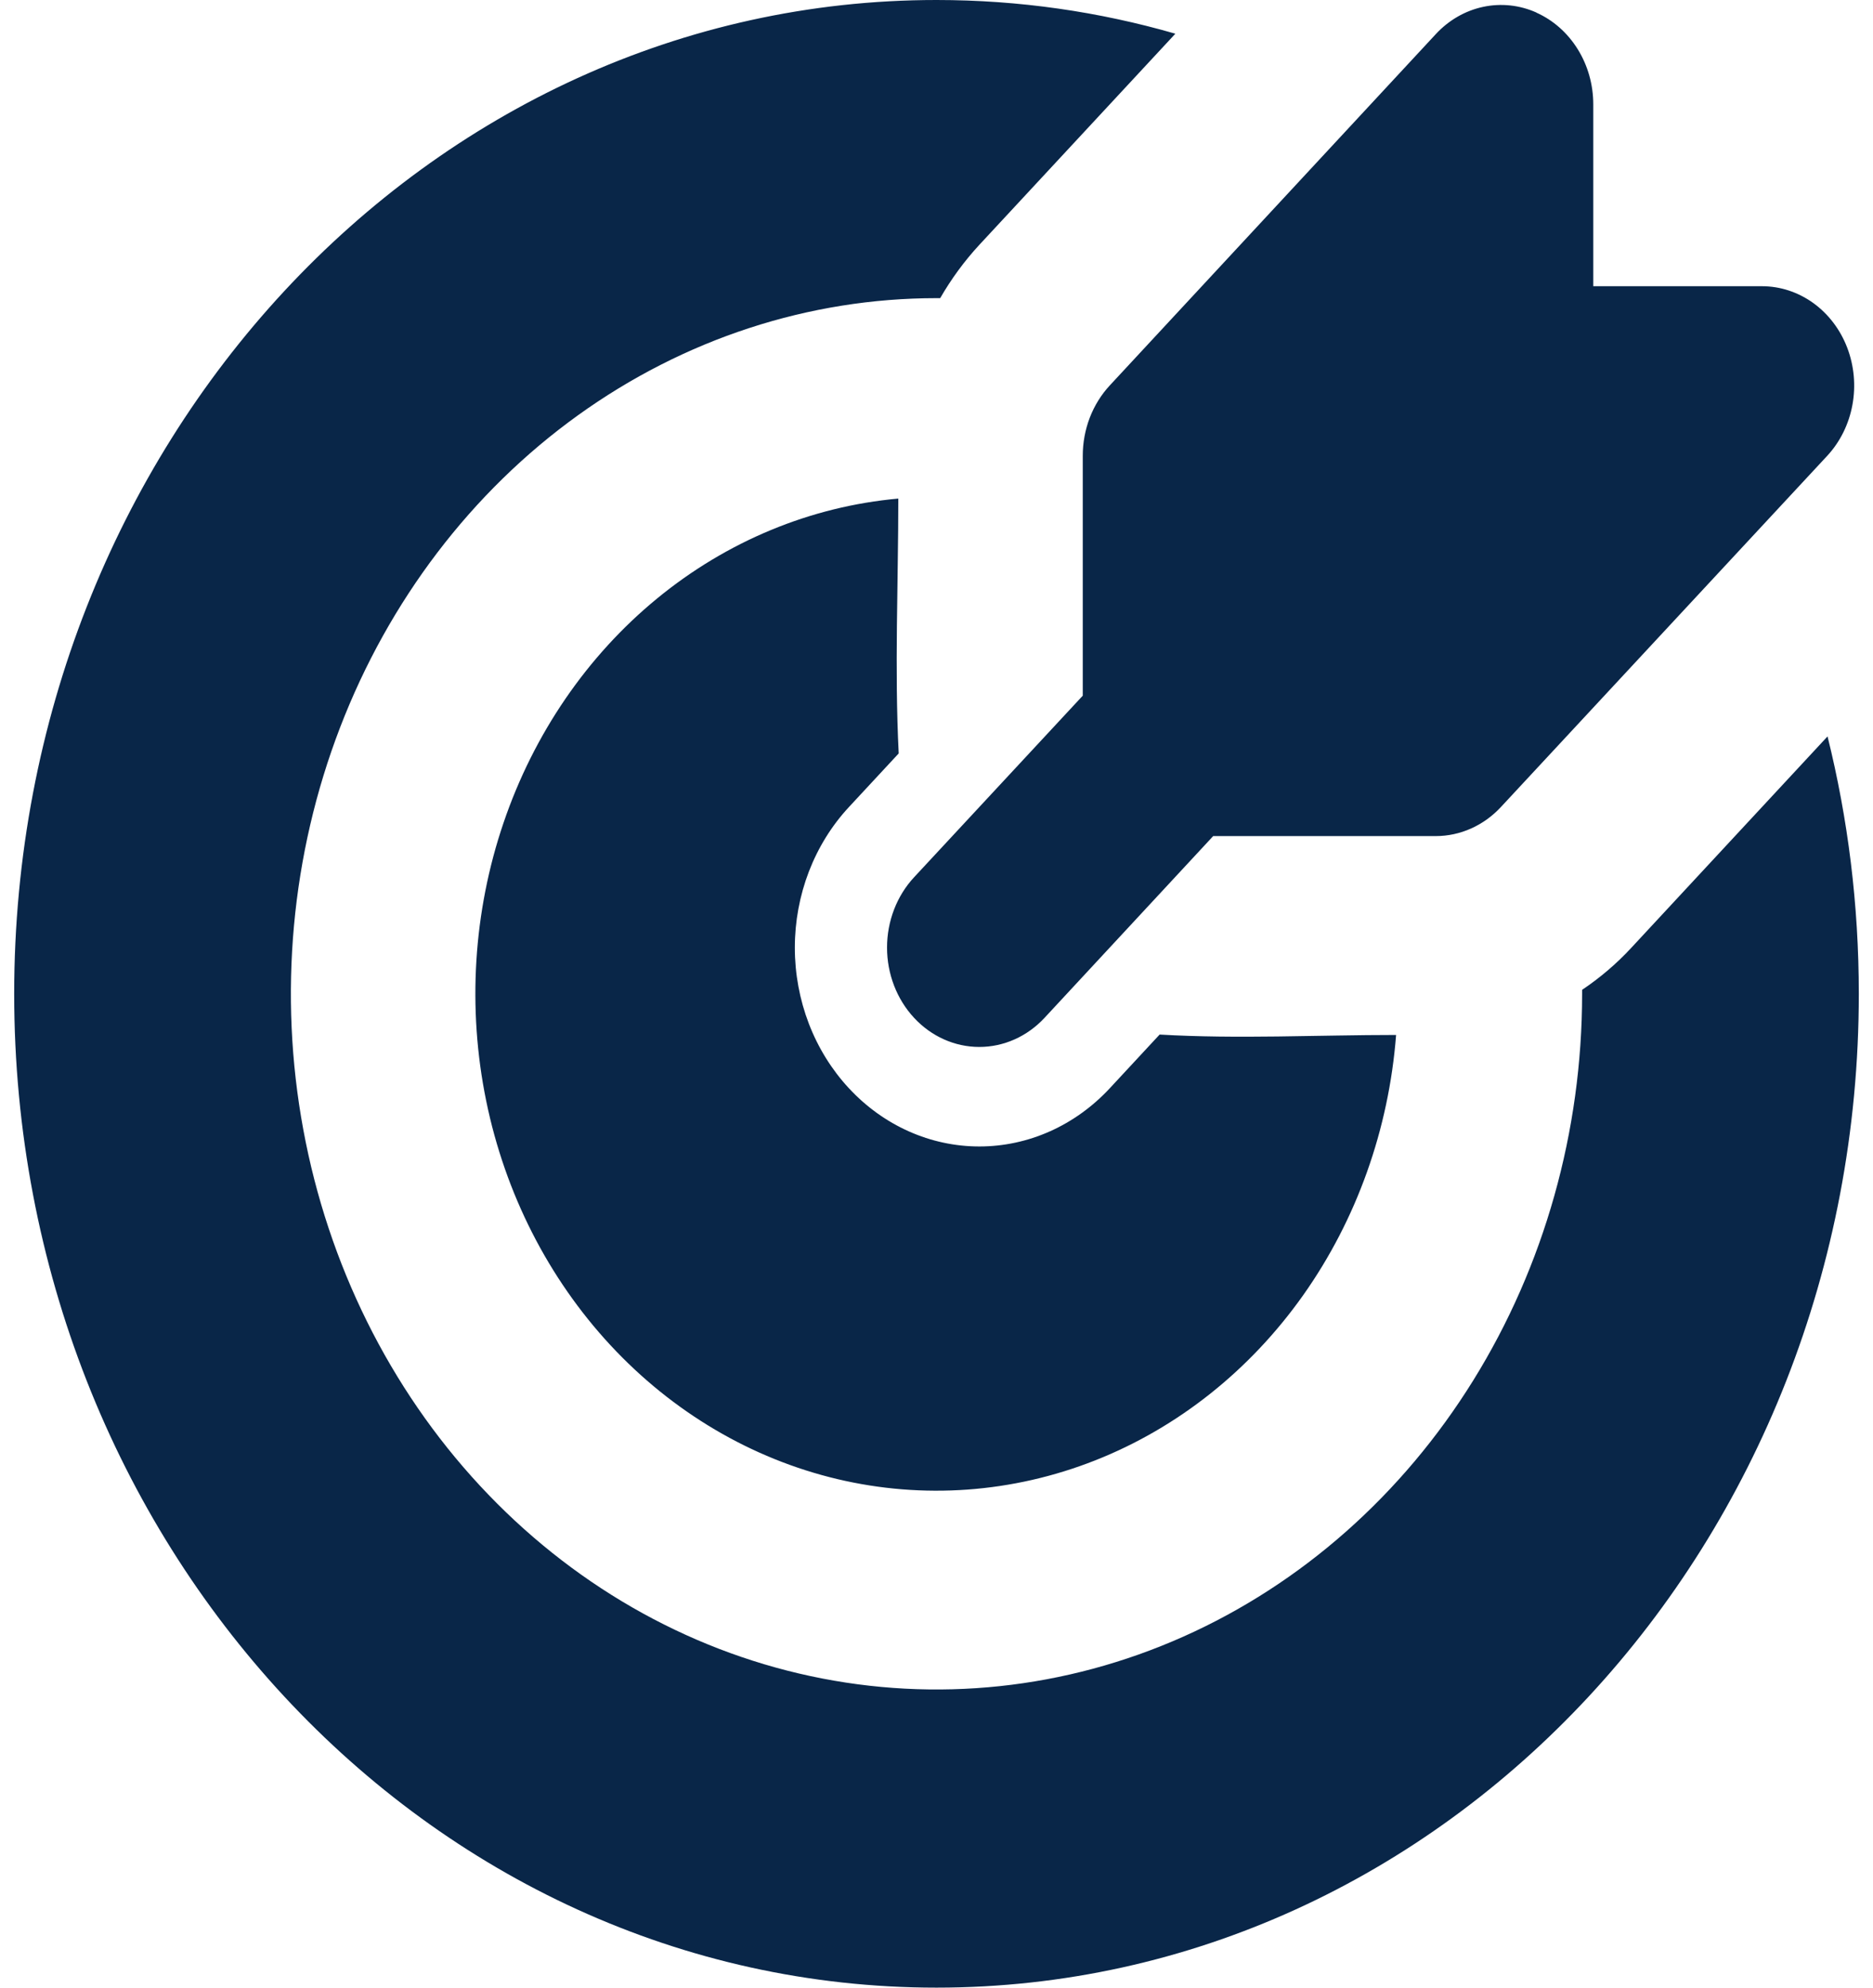 <svg width="66" height="70" viewBox="0 0 66 70" fill="none" xmlns="http://www.w3.org/2000/svg">
<path d="M33 0C35.912 0 38.733 0.413 41.417 1.187L34.508 8.624C33.984 9.191 33.522 9.82 33.13 10.5H33C28.5 10.5 24.102 11.937 20.361 14.629C16.62 17.321 13.704 21.148 11.982 25.624C10.26 30.101 9.809 35.027 10.687 39.78C11.565 44.532 13.732 48.898 16.913 52.324C20.095 55.751 24.149 58.084 28.562 59.029C32.975 59.975 37.549 59.489 41.706 57.635C45.863 55.781 49.416 52.641 51.916 48.611C54.416 44.583 55.75 39.846 55.75 35V34.86C56.374 34.44 56.959 33.947 57.489 33.373L64.398 25.935C65.117 28.826 65.5 31.864 65.5 35C65.5 54.331 50.95 70 33 70C15.05 70 0.5 54.331 0.5 35C0.5 15.669 15.05 0 33 0ZM31.654 17.559C31.654 20.538 31.518 23.558 31.668 26.534L29.913 28.424C29.309 29.074 28.83 29.846 28.503 30.695C28.177 31.544 28.008 32.455 28.008 33.374C28.008 34.294 28.177 35.204 28.503 36.054C28.83 36.903 29.309 37.675 29.913 38.325C30.516 38.975 31.233 39.491 32.022 39.843C32.81 40.195 33.656 40.376 34.51 40.376C35.363 40.376 36.209 40.195 36.998 39.843C37.786 39.491 38.503 38.975 39.107 38.325L40.862 36.435C43.624 36.596 46.426 36.449 49.195 36.449C48.938 39.775 47.803 42.953 45.925 45.608C44.046 48.262 41.502 50.283 38.592 51.431C35.681 52.579 32.527 52.807 29.501 52.089C26.474 51.37 23.702 49.734 21.51 47.374C19.319 45.014 17.799 42.028 17.132 38.769C16.465 35.509 16.676 32.112 17.743 28.978C18.809 25.845 20.685 23.104 23.15 21.081C25.615 19.058 28.566 17.836 31.654 17.559ZM54.138 0.445C54.731 0.709 55.238 1.158 55.595 1.733C55.952 2.307 56.143 2.983 56.143 3.675V10.08H62.087C62.73 10.08 63.358 10.286 63.893 10.67C64.427 11.055 64.844 11.601 65.09 12.241C65.335 12.88 65.4 13.584 65.274 14.263C65.149 14.941 64.84 15.565 64.385 16.055L52.89 28.42C52.281 29.076 51.454 29.445 50.592 29.445H42.75L36.806 35.847C36.196 36.503 35.369 36.872 34.507 36.871C33.645 36.871 32.818 36.502 32.209 35.845C31.599 35.188 31.257 34.298 31.257 33.37C31.258 32.441 31.6 31.551 32.21 30.895L38.154 24.5V16.051C38.154 15.591 38.238 15.135 38.401 14.71C38.565 14.285 38.805 13.898 39.107 13.573L50.596 1.2C51.05 0.711 51.629 0.377 52.26 0.242C52.89 0.107 53.544 0.176 54.138 0.441V0.445Z" fill="#092648"/>
</svg>
